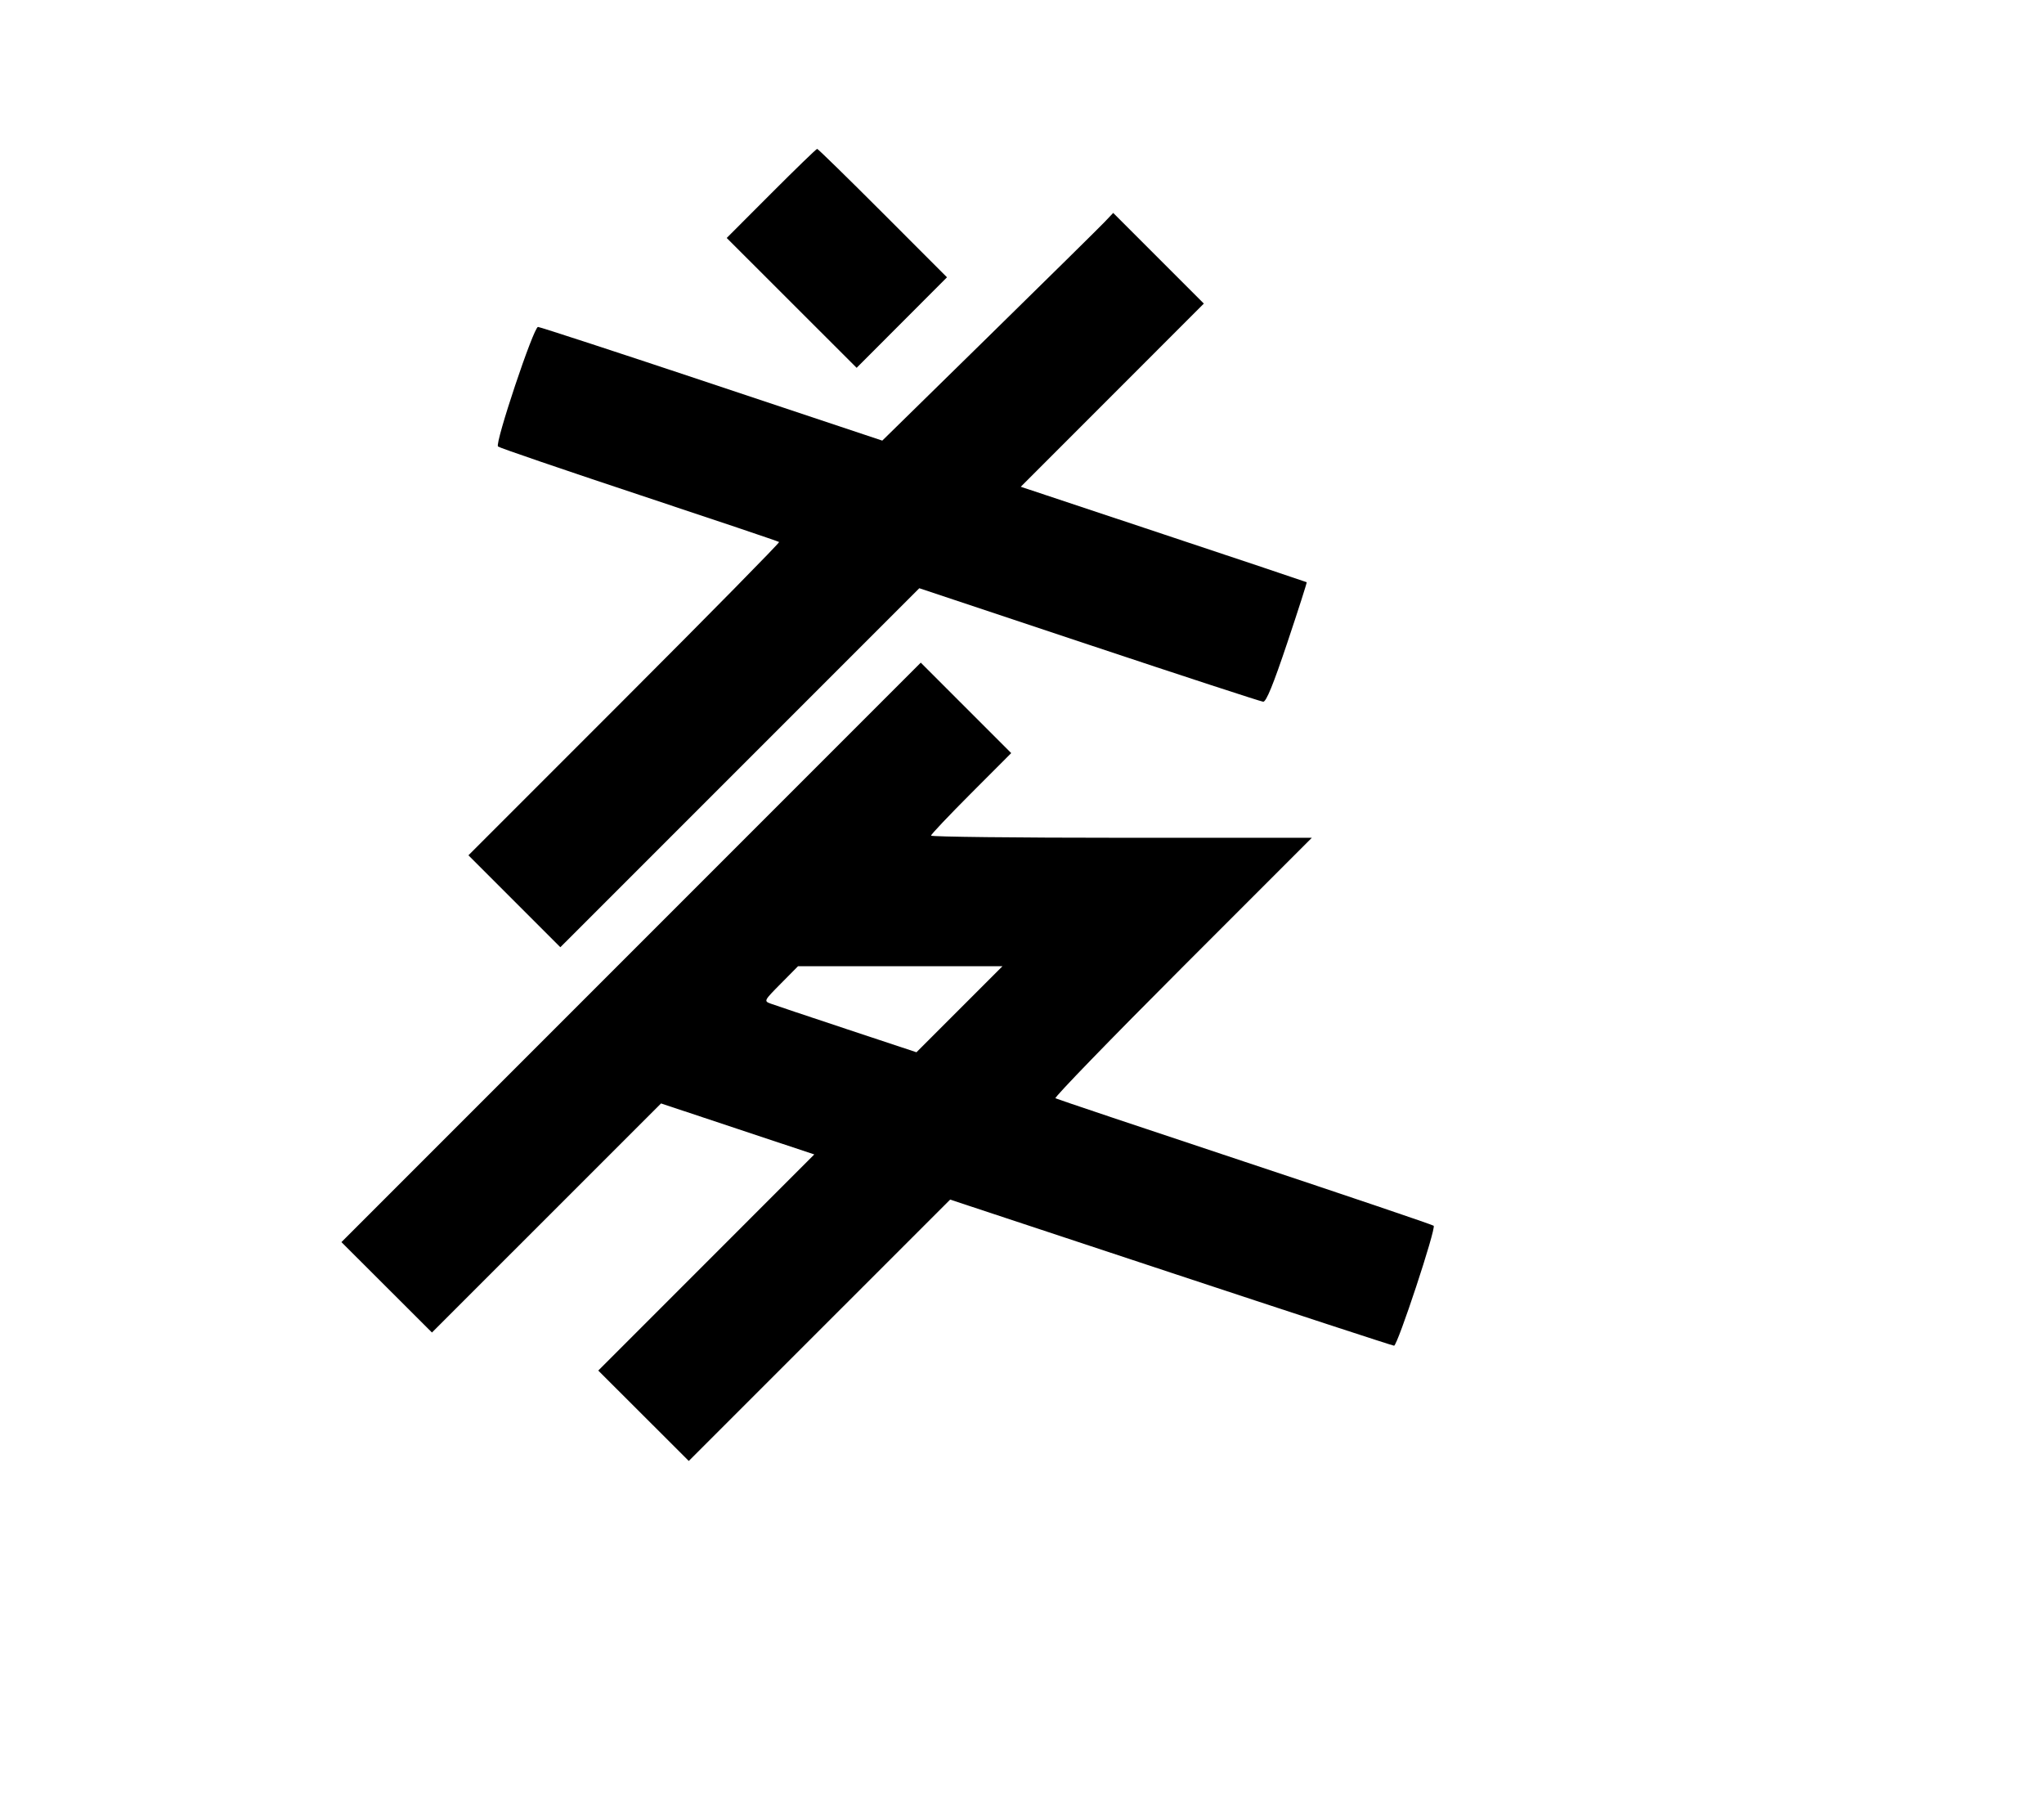 <svg width="136mm" height="120mm" version="1.1" viewBox="0 0 600 529.412" xmlns="http://www.w3.org/2000/svg"><path d="M226.374 56.765 L 213.321 69.838 232.390 88.893 L 251.459 107.948 264.720 94.666 L 277.981 81.383 259.150 62.538 C 248.793 52.172,240.118 43.692,239.873 43.692 C 239.628 43.692,233.553 49.575,226.374 56.765 M324.232 65.165 C 322.834 66.638,307.582 81.674,290.338 98.578 L 258.986 129.312 208.960 112.631 C 181.446 103.457,158.481 95.950,157.926 95.950 C 156.638 95.950,145.198 130.142,146.185 131.043 C 146.592 131.414,165.236 137.794,187.617 145.221 C 209.999 152.648,228.487 158.879,228.702 159.069 C 228.917 159.259,208.486 180.024,183.300 205.214 L 137.507 251.013 150.997 264.503 L 164.487 277.993 217.172 225.314 L 269.856 172.635 319.706 189.243 C 347.124 198.378,370.117 205.893,370.802 205.944 C 371.681 206.009,373.769 200.895,377.910 188.531 C 381.135 178.904,383.684 170.957,383.574 170.872 C 383.463 170.787,364.533 164.449,341.506 156.788 L 299.638 142.857 326.509 115.976 L 353.380 89.095 340.076 75.791 L 326.773 62.488 324.232 65.165 M185.254 279.505 L 100.225 364.538 113.512 377.803 L 126.798 391.069 160.422 357.453 L 194.046 323.838 216.537 331.323 L 239.028 338.807 207.323 370.521 L 175.617 402.235 188.903 415.500 L 202.188 428.764 240.548 390.411 L 278.909 352.058 343.691 373.498 C 379.322 385.291,408.808 394.939,409.216 394.939 C 410.234 394.939,421.627 360.442,420.841 359.737 C 420.495 359.426,395.538 350.975,365.383 340.958 C 335.227 330.941,310.220 322.554,309.812 322.320 C 309.405 322.087,326.173 304.791,347.075 283.884 L 385.079 245.873 329.183 245.873 C 298.441 245.873,273.287 245.589,273.287 245.241 C 273.287 244.894,278.585 239.302,285.059 232.815 L 296.832 221.021 283.558 207.747 L 270.284 194.473 185.254 279.505 M281.644 296.193 L 269.019 308.818 248.665 302.070 C 237.470 298.359,227.375 294.974,226.232 294.549 C 224.183 293.787,224.227 293.700,229.203 288.672 L 234.254 283.568 264.262 283.568 L 294.269 283.568 281.644 296.193 " stroke="none" fill-rule="evenodd" fill="black"></path></svg>